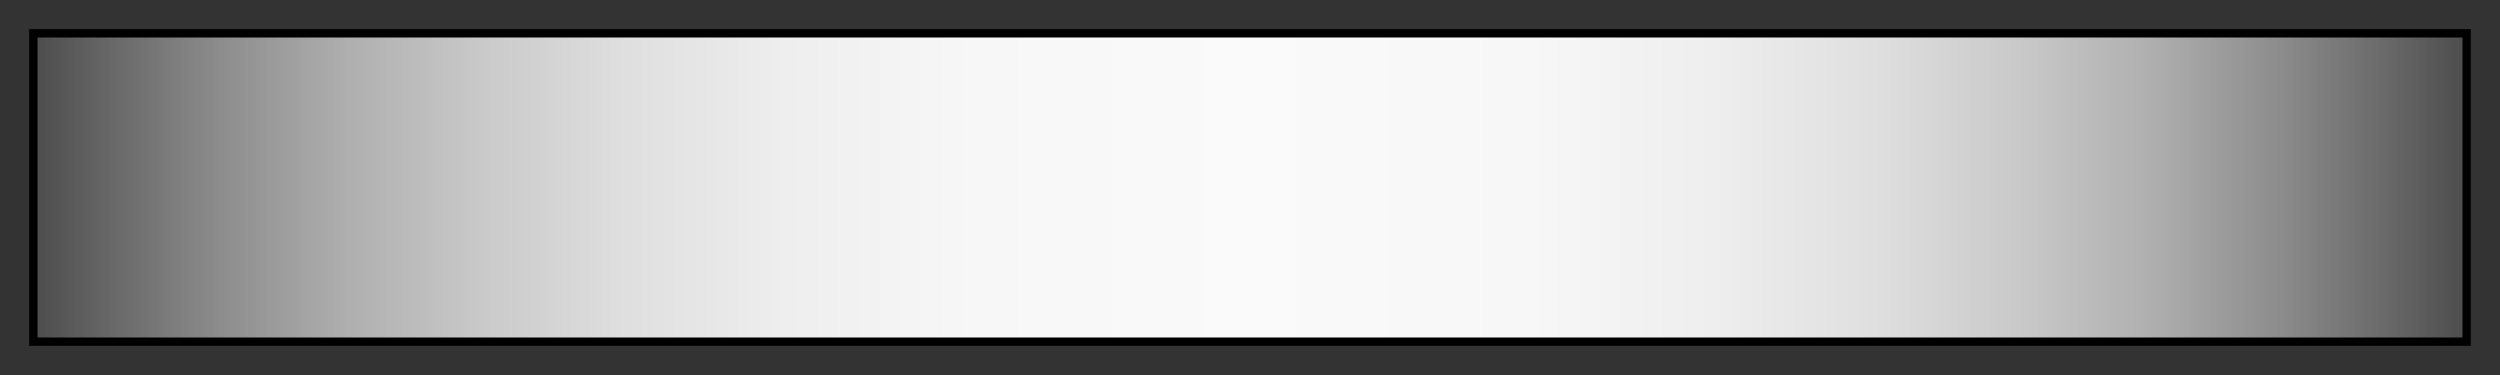 <svg height="45" viewBox="0 0 300 45" width="300" xmlns="http://www.w3.org/2000/svg" xmlns:xlink="http://www.w3.org/1999/xlink"><rect x="0" y="0" width="300" height="45" fill="#333333" stroke="none"/><linearGradient id="a" gradientUnits="objectBoundingBox" spreadMethod="pad" x1="0%" x2="100%" y1="0%" y2="0%"><stop offset="0" stop-color="#4d4d4d"/><stop offset=".025" stop-color="#636363"/><stop offset=".074" stop-color="#8b8b8b"/><stop offset=".127" stop-color="#aeaeae"/><stop offset=".183" stop-color="#c9c9c9"/><stop offset=".243" stop-color="#dfdfdf"/><stop offset=".309" stop-color="#eee"/><stop offset=".386" stop-color="#f7f7f7"/><stop offset=".5" stop-color="#fafafa"/><stop offset=".614" stop-color="#f7f7f7"/><stop offset=".691" stop-color="#eee"/><stop offset=".757" stop-color="#dfdfdf"/><stop offset=".817" stop-color="#c9c9c9"/><stop offset=".873" stop-color="#aeaeae"/><stop offset=".926" stop-color="#8b8b8b"/><stop offset=".975" stop-color="#636363"/><stop offset="1" stop-color="#4d4d4d"/></linearGradient><path d="m4 4h292v37h-292z" fill="url(#a)" stroke="#000"/></svg>